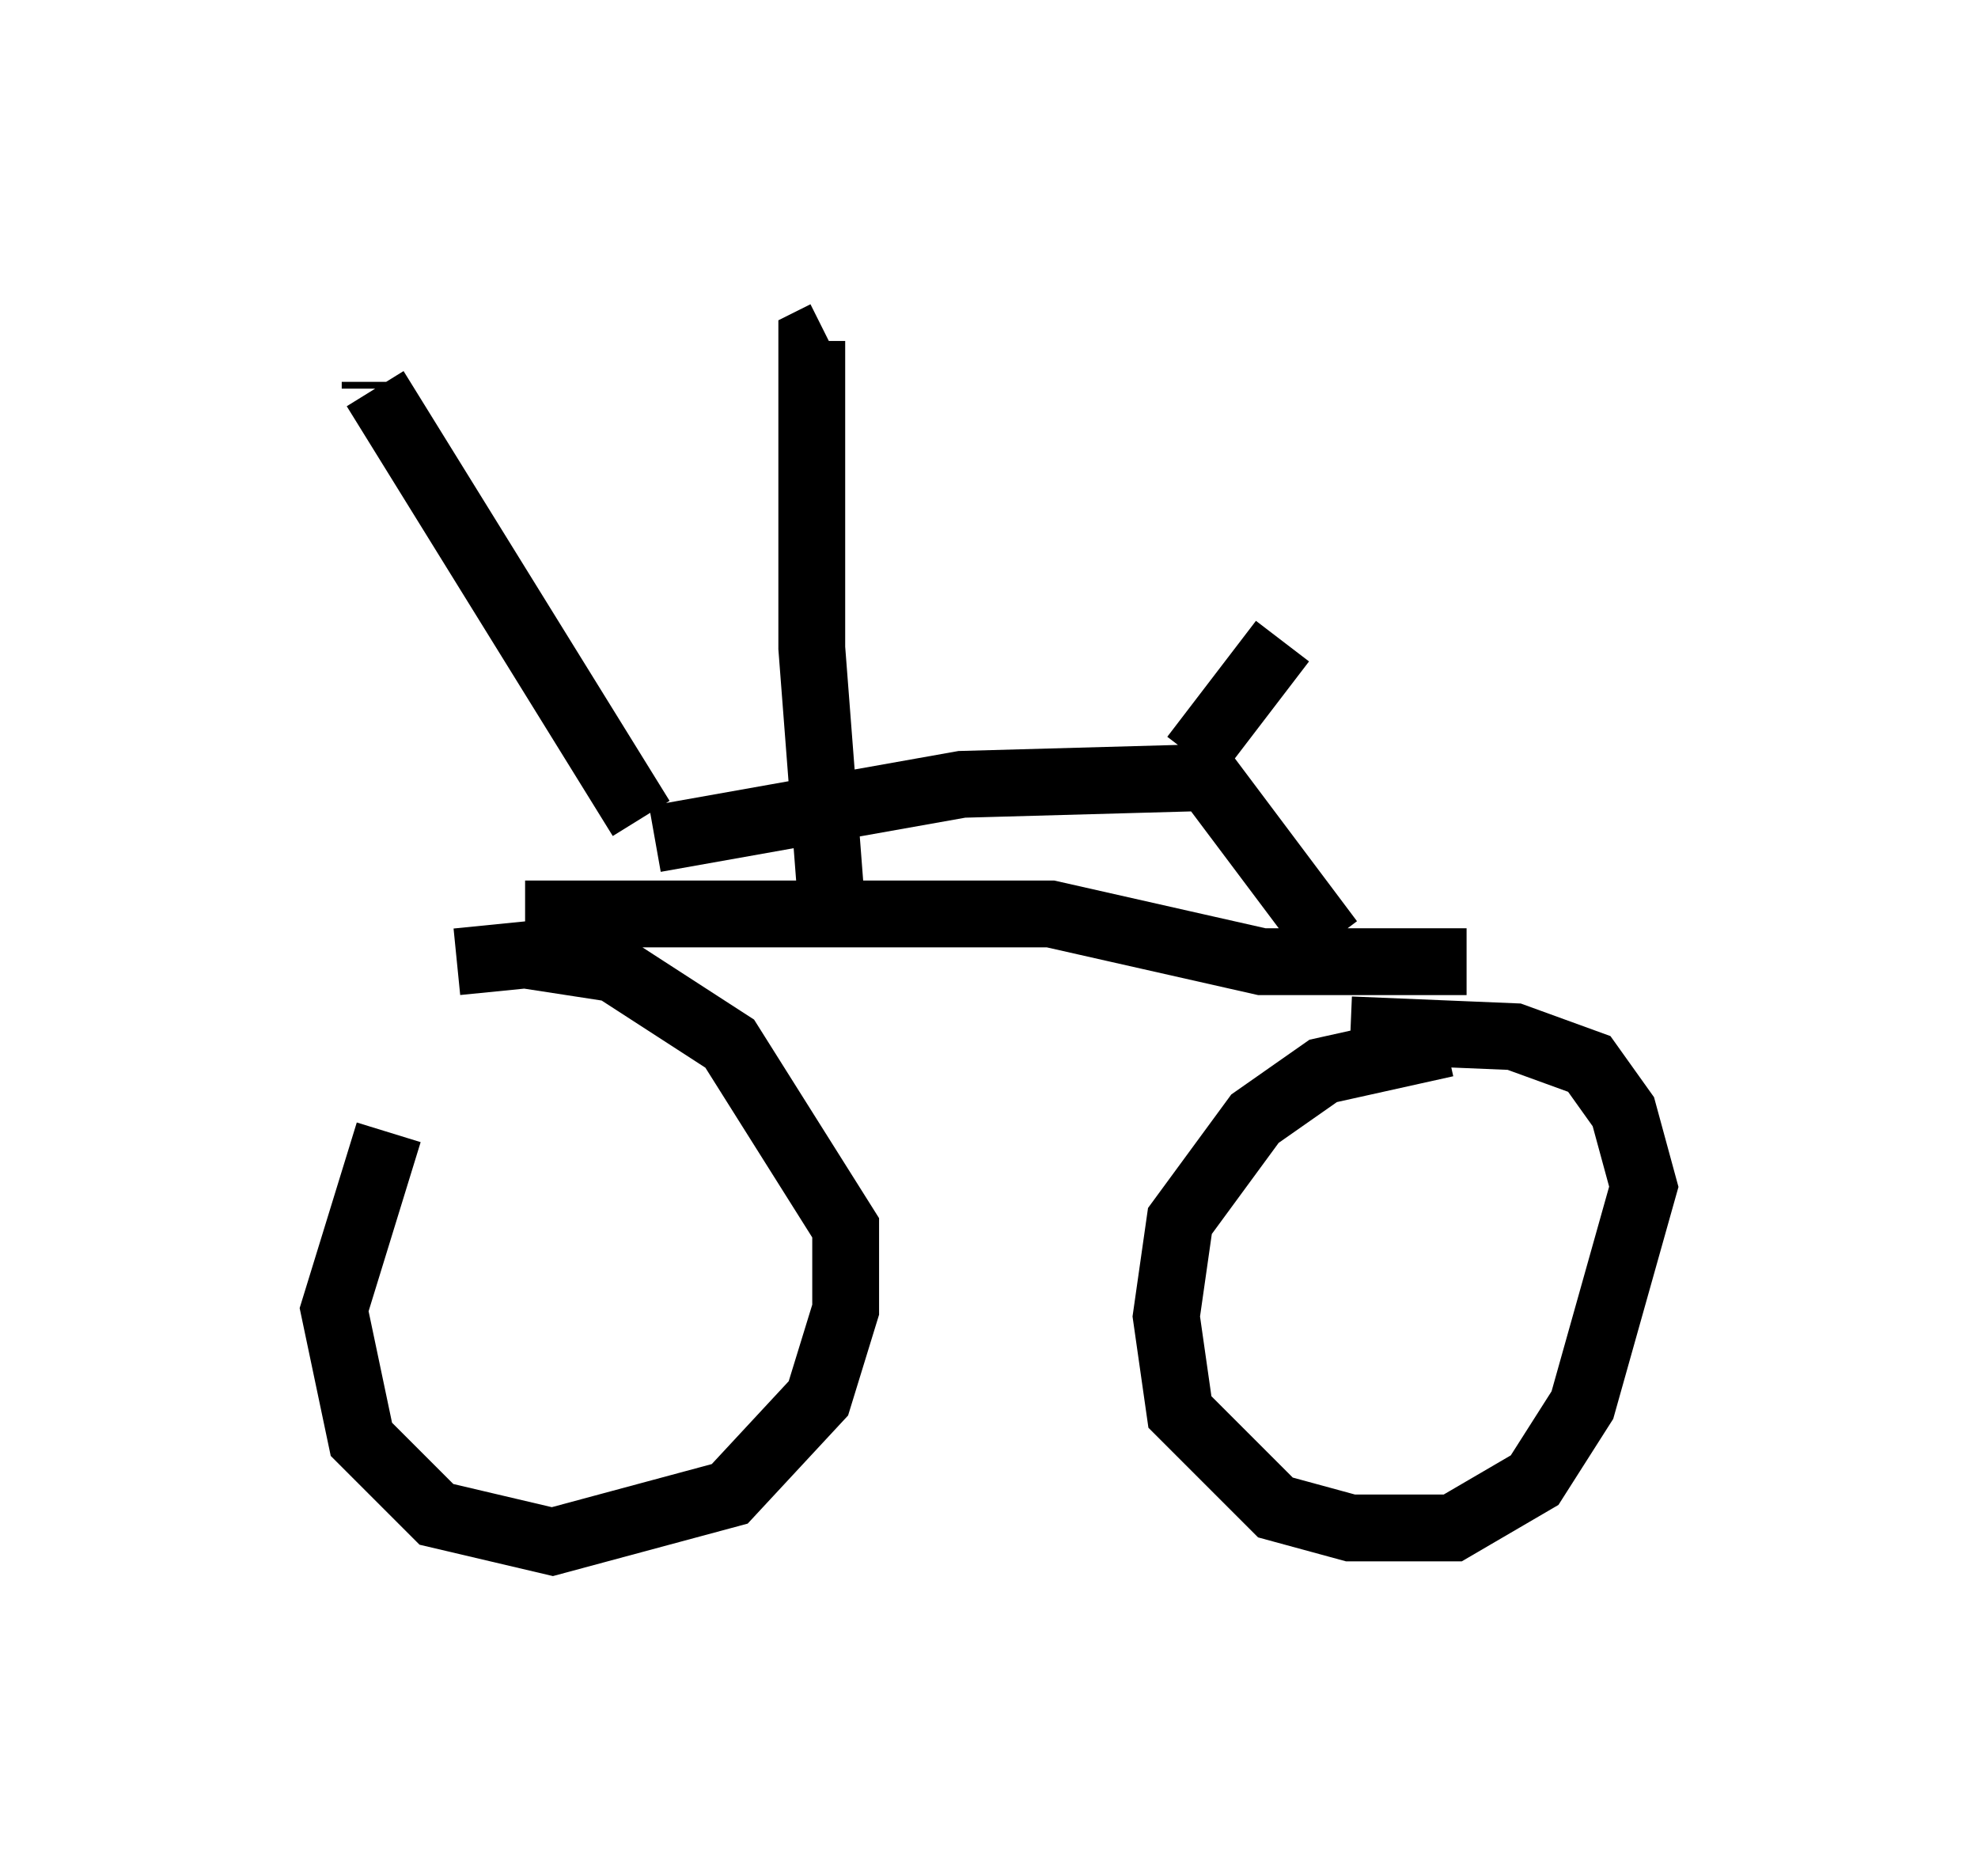 <?xml version="1.0" encoding="utf-8" ?>
<svg baseProfile="full" height="28.069" version="1.1" width="29.6" xmlns="http://www.w3.org/2000/svg" xmlns:ev="http://www.w3.org/2001/xml-events" xmlns:xlink="http://www.w3.org/1999/xlink"><defs /><rect fill="white" height="28.069" width="29.6" x="0" y="0" /><path d="M7.45, 14.8 m-1.633, 2.144 l-0.817, 2.654 0.408, 1.94 l1.123, 1.123 1.735, 0.408 l2.654, -0.715 1.327, -1.429 l0.408, -1.327 0.0, -1.225 l-1.735, -2.756 -1.735, -1.123 l-1.327, -0.204 -1.021, 0.102 m14.802, 1.225 l-1.838, 0.408 -1.021, 0.715 l-1.123, 1.531 -0.204, 1.429 l0.204, 1.429 1.429, 1.429 l1.123, 0.306 1.531, 0.0 l1.225, -0.715 0.715, -1.123 l0.919, -3.267 -0.306, -1.123 l-0.51, -0.715 -1.123, -0.408 l-2.45, -0.102 m-12.352, -1.735 l7.861, 0.0 3.165, 0.715 l3.063, 0.0 m-12.352, -2.144 l-3.981, -6.431 m0.0, 0.0 l0.0, -0.102 m6.84, 7.963 l-0.306, -3.981 0.0, -4.594 l0.204, -0.102 m-2.552, 7.554 l4.594, -0.817 3.675, -0.102 l1.838, 2.45 m-2.042, -2.756 l1.327, -1.735 " fill="none" stroke="black" stroke-width="1" /></svg>